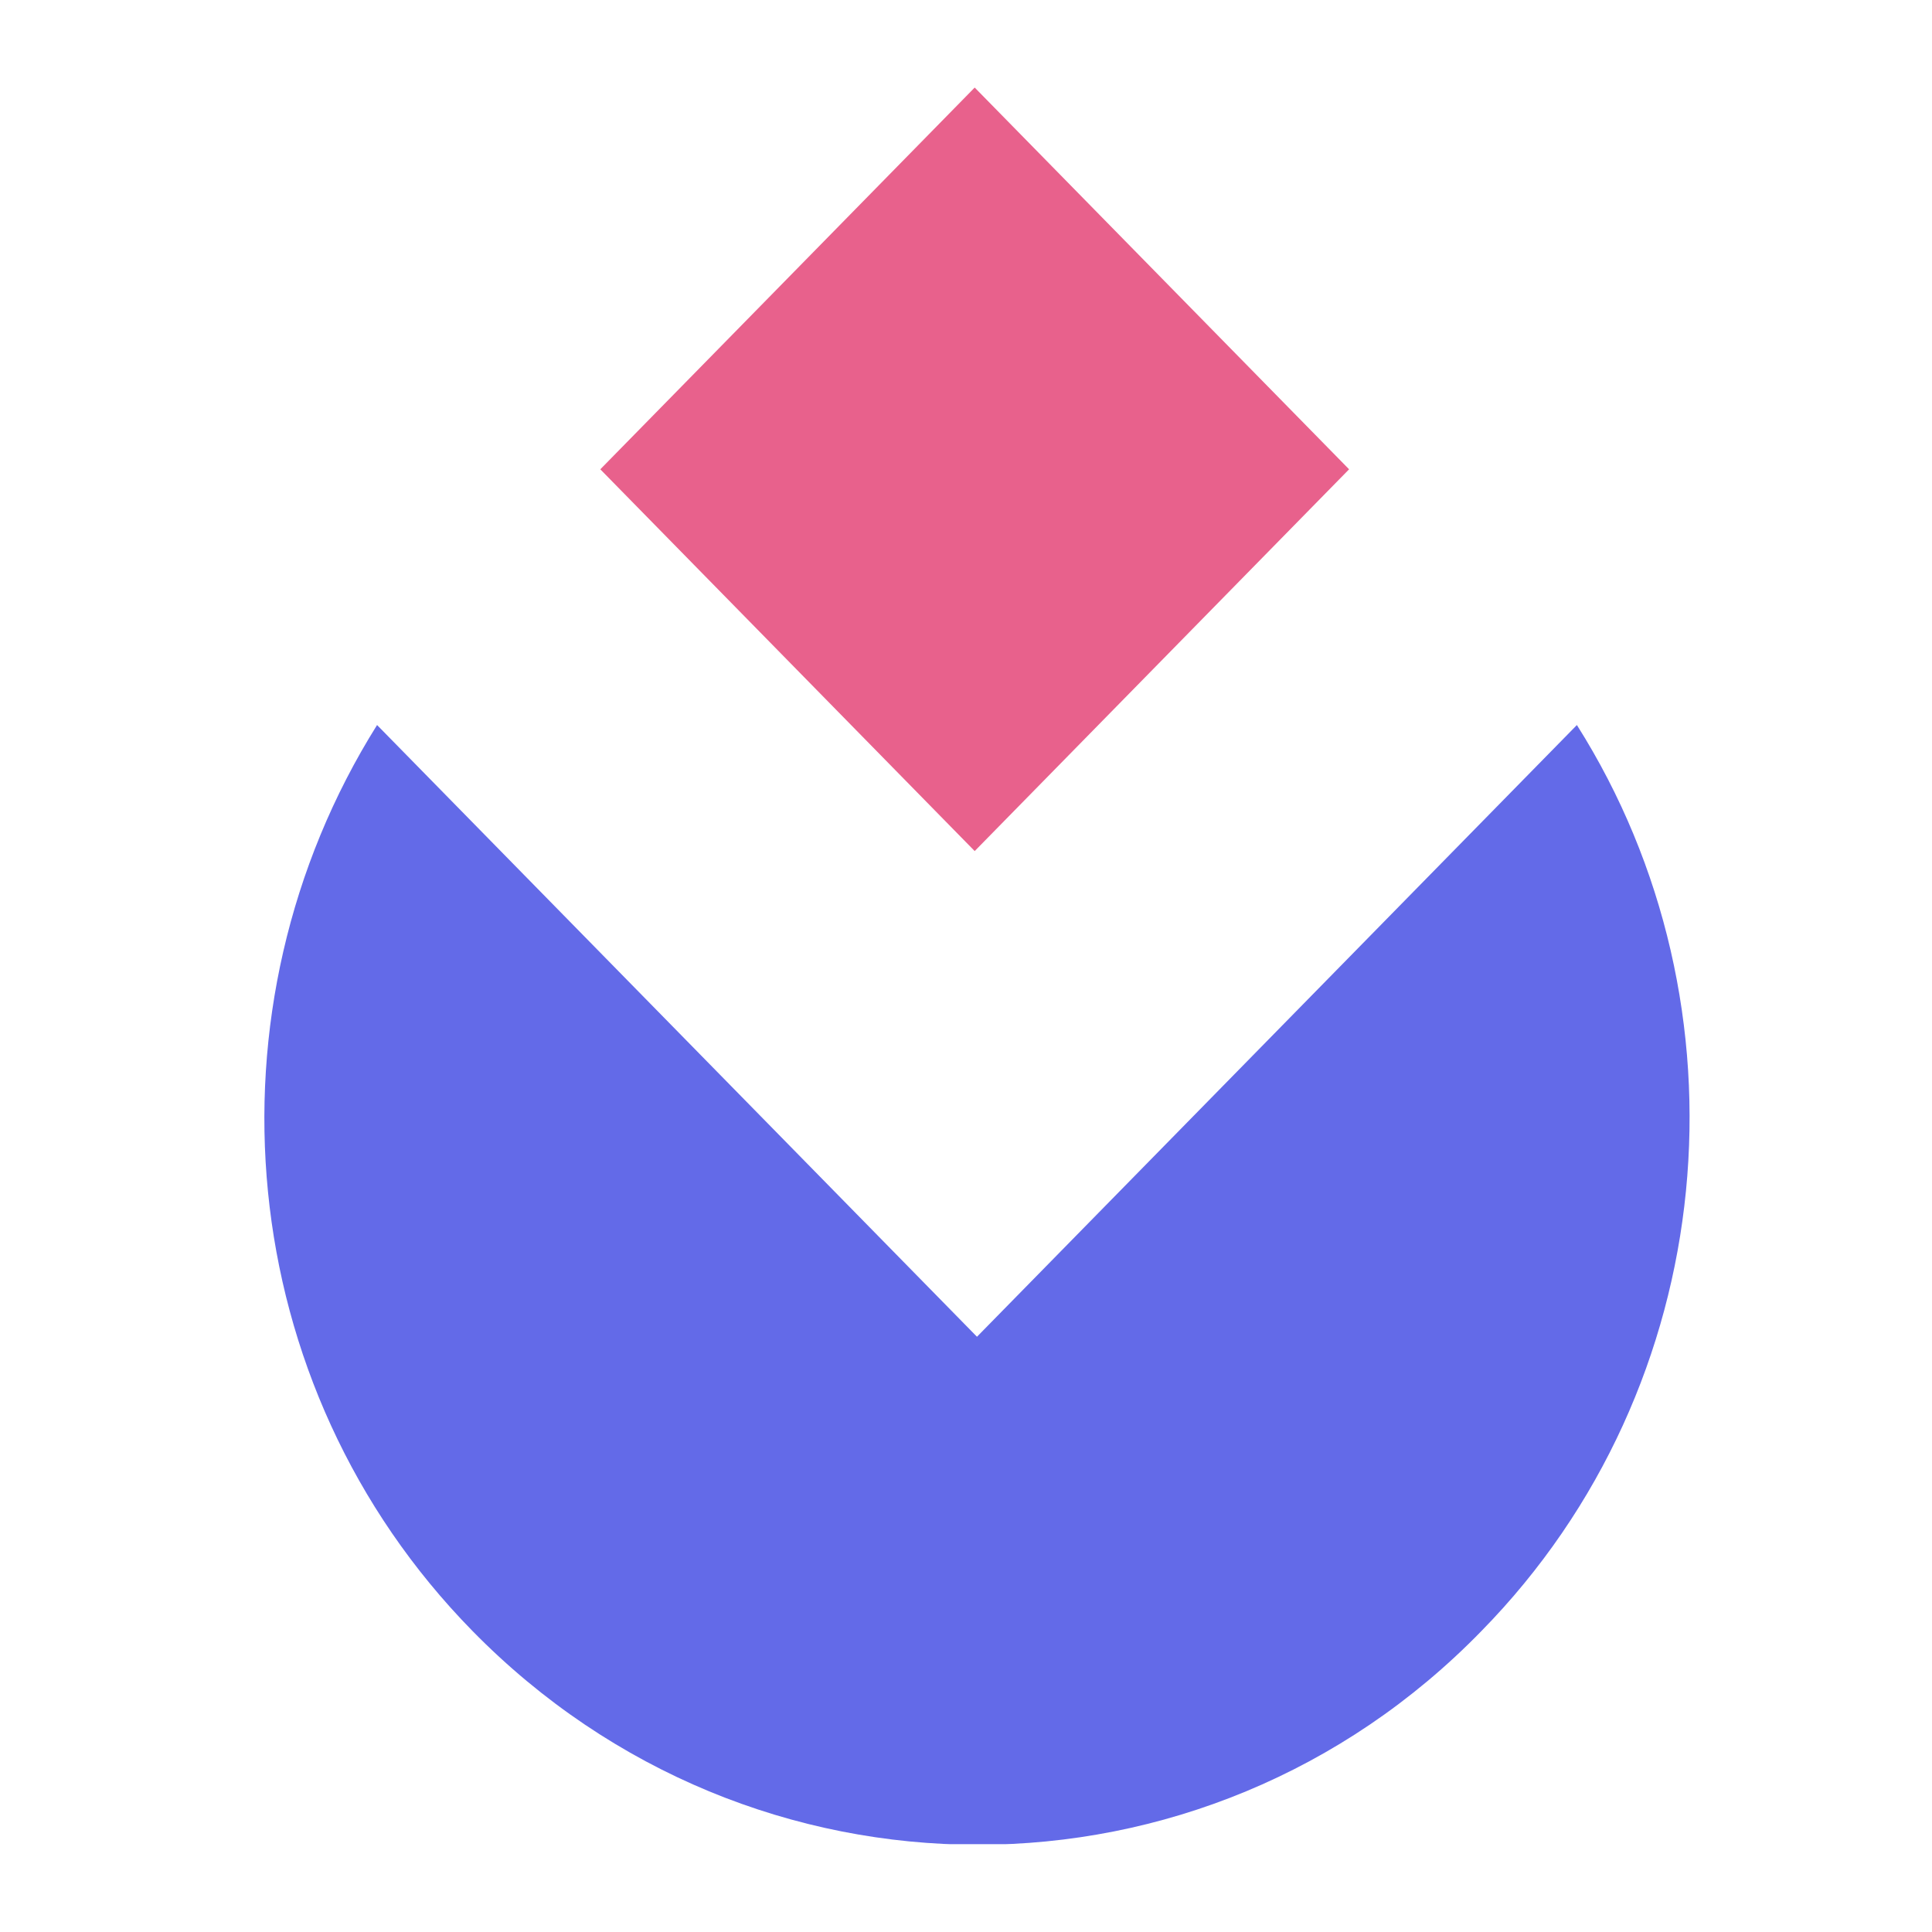 <svg viewBox = "0 0 88 88" width="88" height="88" xmlns="http://www.w3.org/2000/svg"><g transform="matrix(1 0 0 1 44 44)"  ><g style=""   ><g transform="matrix(1 0 0 1 0.5 14.53)" clip-path="url(#CLIPPATH_517)"  ><clipPath id="CLIPPATH_517" ><rect transform="matrix(1 0 0 1 0 -14.53)" id="clip0_95_70" x="-32.5" y="-40" rx="0" ry="0" width="65" height="80" /></clipPath><path style="stroke: none; stroke-width: 1; stroke-dasharray: none; stroke-linecap: butt; stroke-dashoffset: 0; stroke-linejoin: miter; stroke-miterlimit: 4; fill: rgb(99,106,232); fill-rule: nonzero; opacity: 1;"  transform=" translate(-44.5, -58.53)" d="M 71.825 33.024 L 44.5 60.887 L 17.175 33.024 C 9.102 45.9 10.551 63.103 21.522 74.29 C 34.253 87.272 54.85 87.272 67.478 74.29 C 78.449 63.103 79.898 45.794 71.825 33.024 Z" stroke-linecap="round" /></g><g transform="matrix(1 0 0 1 0.4 -22.62)" clip-path="url(#CLIPPATH_518)"  ><clipPath id="CLIPPATH_518" ><rect transform="matrix(1 0 0 1 0.1 22.62)" id="clip0_95_70" x="-32.5" y="-40" rx="0" ry="0" width="65" height="80" /></clipPath><path style="stroke: none; stroke-width: 1; stroke-dasharray: none; stroke-linecap: butt; stroke-dashoffset: 0; stroke-linejoin: miter; stroke-miterlimit: 4; fill: rgb(232,97,140); fill-rule: nonzero; opacity: 1;"  transform=" translate(-44.4, -21.38)" d="M 44.396 3.988 L 27.343 21.376 L 44.396 38.765 L 61.449 21.376 L 44.396 3.988 Z" stroke-linecap="round" /></g></g></g></svg>